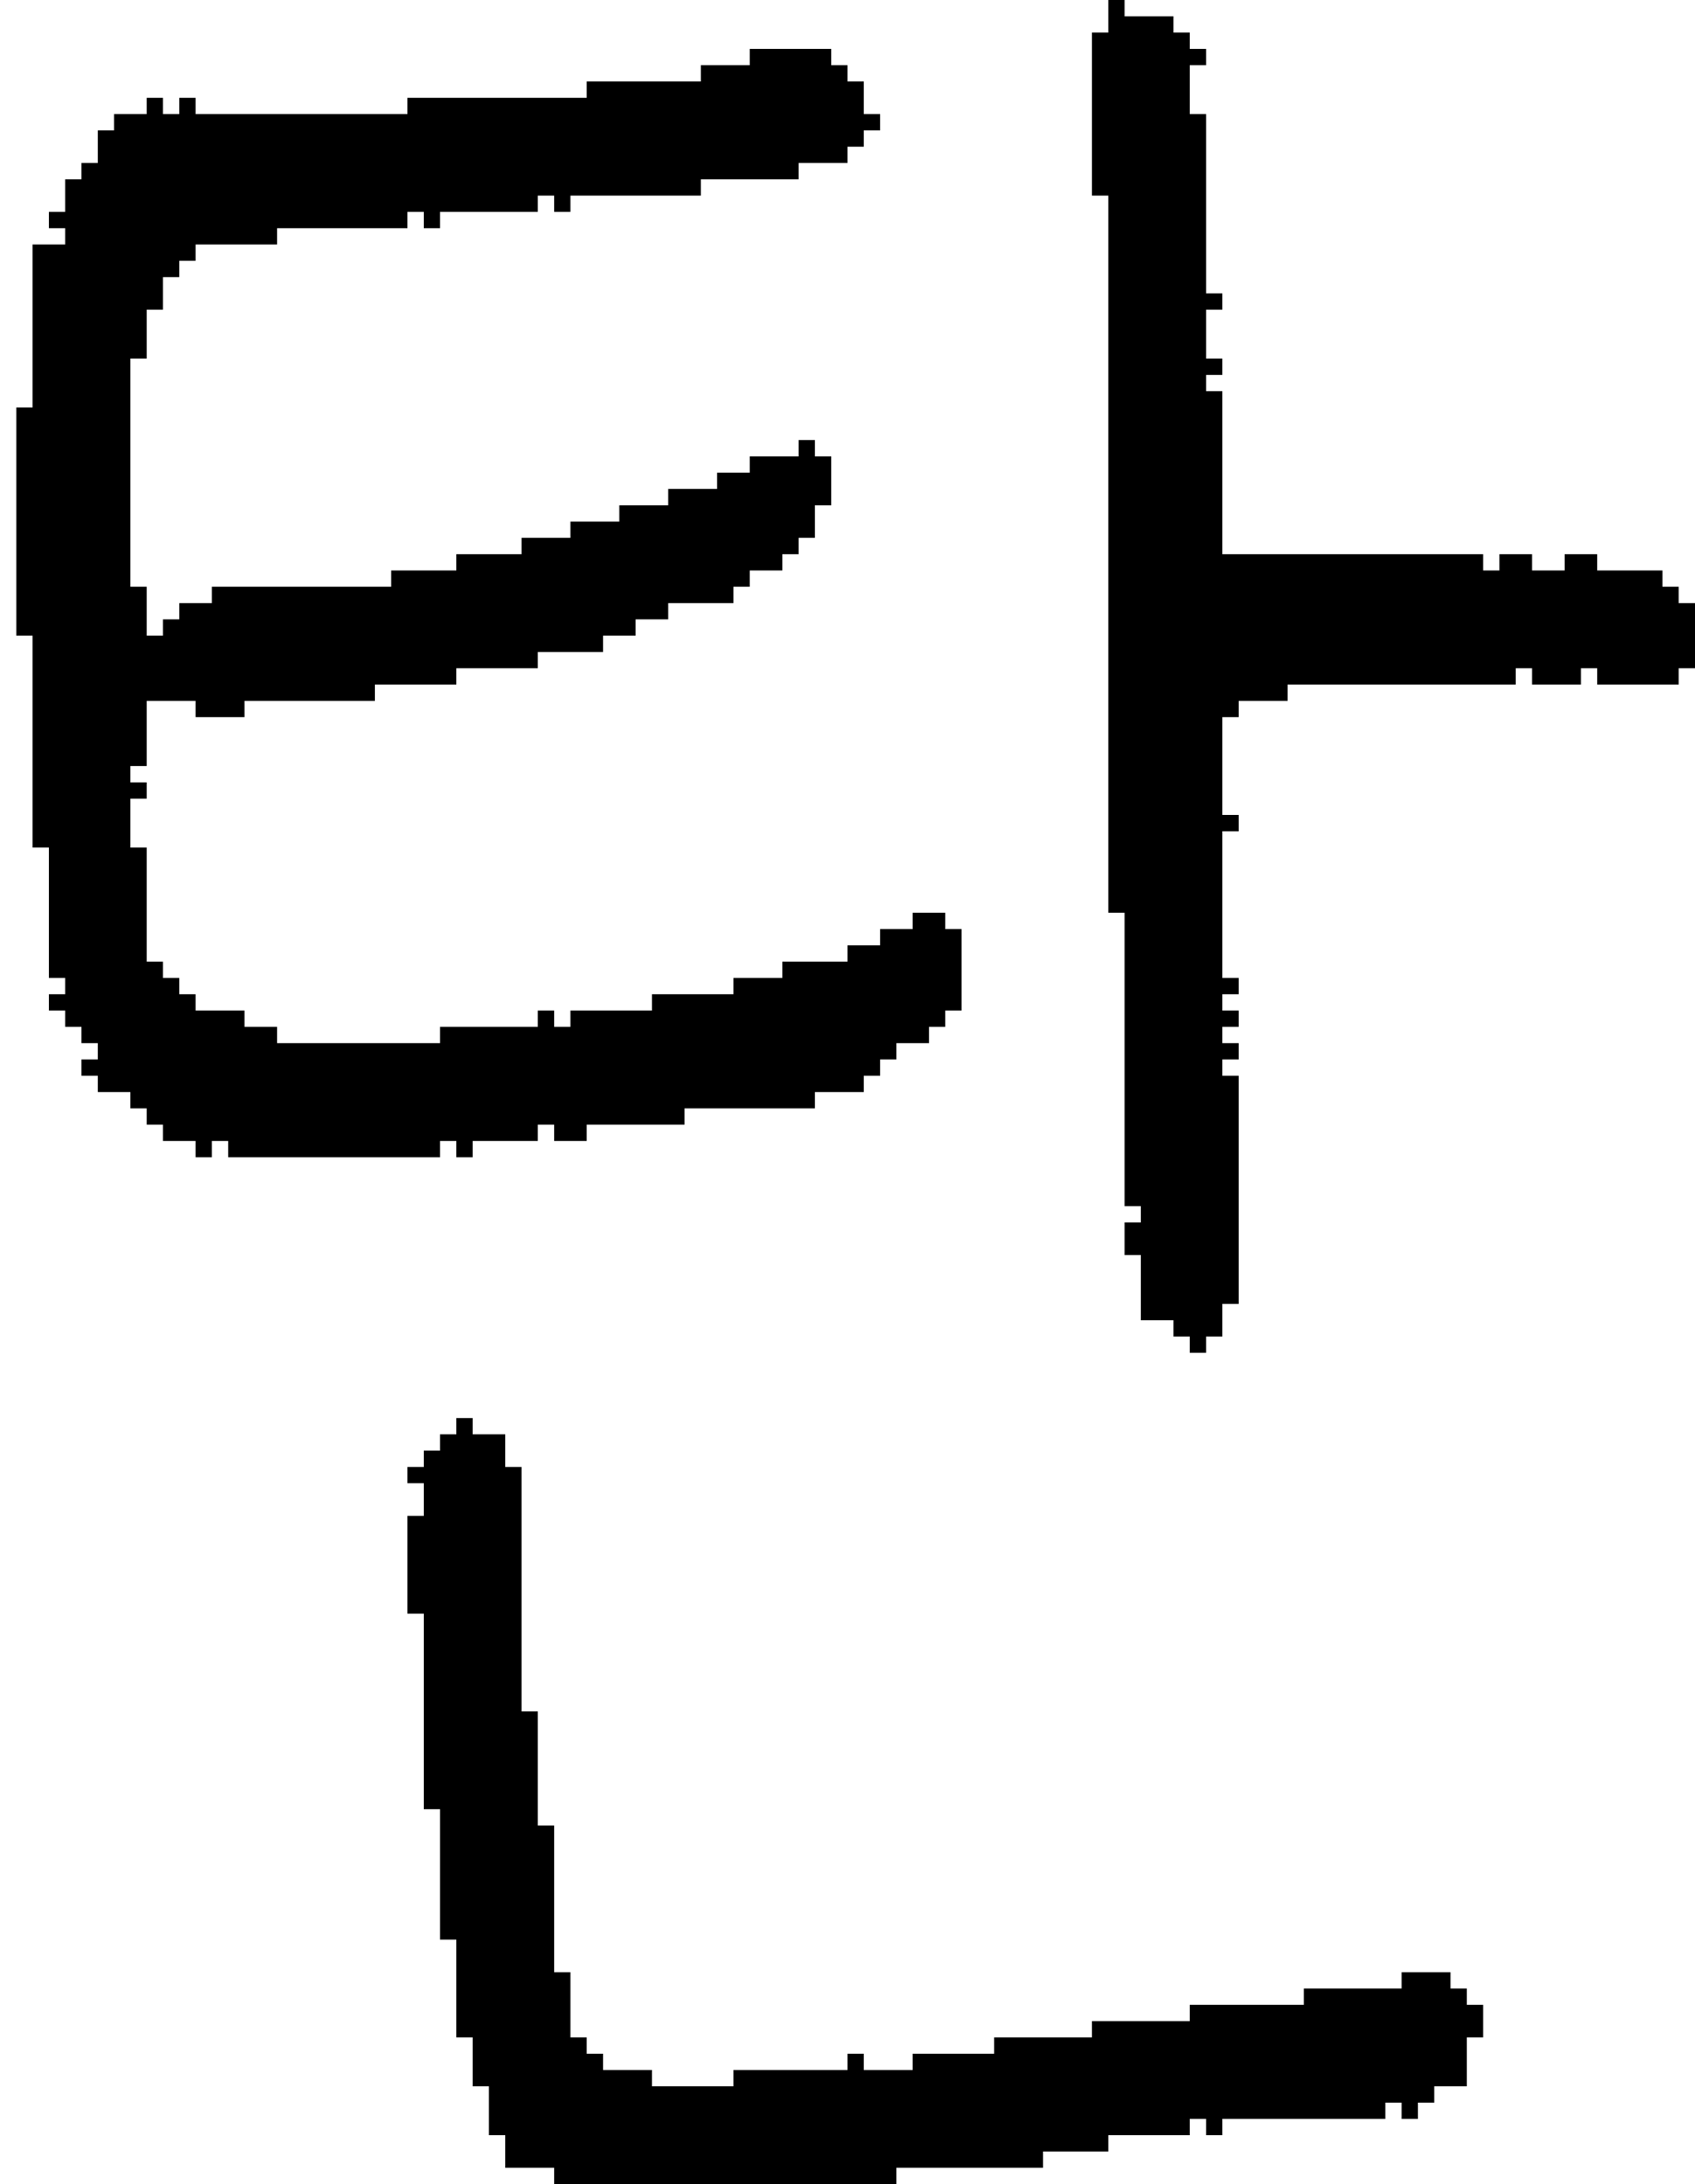 <?xml version="1.0" encoding="UTF-8" standalone="no"?>
<!DOCTYPE svg PUBLIC "-//W3C//DTD SVG 1.1//EN" 
  "http://www.w3.org/Graphics/SVG/1.1/DTD/svg11.dtd">
<svg width="104" height="134"
     xmlns="http://www.w3.org/2000/svg" version="1.1">
 <path d="  M 11,61  L 11,60  L 10,60  L 10,59  L 9,59  L 9,52  L 8,52  L 8,49  L 9,49  L 9,48  L 8,48  L 8,47  L 9,47  L 9,43  L 12,43  L 12,44  L 15,44  L 15,43  L 23,43  L 23,42  L 28,42  L 28,41  L 33,41  L 33,40  L 37,40  L 37,39  L 39,39  L 39,38  L 41,38  L 41,37  L 45,37  L 45,36  L 46,36  L 46,35  L 48,35  L 48,34  L 49,34  L 49,33  L 50,33  L 50,31  L 51,31  L 51,28  L 50,28  L 50,27  L 49,27  L 49,28  L 46,28  L 46,29  L 44,29  L 44,30  L 41,30  L 41,31  L 38,31  L 38,32  L 35,32  L 35,33  L 32,33  L 32,34  L 28,34  L 28,35  L 24,35  L 24,36  L 13,36  L 13,37  L 11,37  L 11,38  L 10,38  L 10,39  L 9,39  L 9,36  L 8,36  L 8,22  L 9,22  L 9,19  L 10,19  L 10,17  L 11,17  L 11,16  L 12,16  L 12,15  L 17,15  L 17,14  L 25,14  L 25,13  L 26,13  L 26,14  L 27,14  L 27,13  L 33,13  L 33,12  L 34,12  L 34,13  L 35,13  L 35,12  L 43,12  L 43,11  L 49,11  L 49,10  L 52,10  L 52,9  L 53,9  L 53,8  L 54,8  L 54,7  L 53,7  L 53,5  L 52,5  L 52,4  L 51,4  L 51,3  L 46,3  L 46,4  L 43,4  L 43,5  L 36,5  L 36,6  L 25,6  L 25,7  L 12,7  L 12,6  L 11,6  L 11,7  L 10,7  L 10,6  L 9,6  L 9,7  L 7,7  L 7,8  L 6,8  L 6,10  L 5,10  L 5,11  L 4,11  L 4,13  L 3,13  L 3,14  L 4,14  L 4,15  L 2,15  L 2,25  L 1,25  L 1,39  L 2,39  L 2,52  L 3,52  L 3,60  L 4,60  L 4,61  L 3,61  L 3,62  L 4,62  L 4,63  L 5,63  L 5,64  L 6,64  L 6,65  L 5,65  L 5,66  L 6,66  L 6,67  L 8,67  L 8,68  L 9,68  L 9,69  L 10,69  L 10,70  L 12,70  L 12,71  L 13,71  L 13,70  L 14,70  L 14,71  L 27,71  L 27,70  L 28,70  L 28,71  L 29,71  L 29,70  L 33,70  L 33,69  L 34,69  L 34,70  L 36,70  L 36,69  L 42,69  L 42,68  L 50,68  L 50,67  L 53,67  L 53,66  L 54,66  L 54,65  L 55,65  L 55,64  L 57,64  L 57,63  L 58,63  L 58,62  L 59,62  L 59,57  L 58,57  L 58,56  L 56,56  L 56,57  L 54,57  L 54,58  L 52,58  L 52,59  L 48,59  L 48,60  L 45,60  L 45,61  L 40,61  L 40,62  L 35,62  L 35,63  L 34,63  L 34,62  L 33,62  L 33,63  L 27,63  L 27,64  L 17,64  L 17,63  L 15,63  L 15,62  L 12,62  L 12,61  Z  " style="fill:rgb(0, 0, 0); fill-opacity:1.000; stroke:none;" />
 <path d="  M 33,105  L 32,105  L 32,90  L 31,90  L 31,88  L 29,88  L 29,87  L 28,87  L 28,88  L 27,88  L 27,89  L 26,89  L 26,90  L 25,90  L 25,91  L 26,91  L 26,93  L 25,93  L 25,99  L 26,99  L 26,111  L 27,111  L 27,119  L 28,119  L 28,125  L 29,125  L 29,128  L 30,128  L 30,131  L 31,131  L 31,133  L 34,133  L 34,134  L 55,134  L 55,133  L 64,133  L 64,132  L 68,132  L 68,131  L 73,131  L 73,130  L 74,130  L 74,131  L 75,131  L 75,130  L 85,130  L 85,129  L 86,129  L 86,130  L 87,130  L 87,129  L 88,129  L 88,128  L 90,128  L 90,125  L 91,125  L 91,123  L 90,123  L 90,122  L 89,122  L 89,121  L 86,121  L 86,122  L 80,122  L 80,123  L 73,123  L 73,124  L 67,124  L 67,125  L 61,125  L 61,126  L 56,126  L 56,127  L 53,127  L 53,126  L 52,126  L 52,127  L 45,127  L 45,128  L 40,128  L 40,127  L 37,127  L 37,126  L 36,126  L 36,125  L 35,125  L 35,121  L 34,121  L 34,112  L 33,112  Z  " style="fill:rgb(0, 0, 0); fill-opacity:1.000; stroke:none;" />
 <path d="  M 68,56  L 69,56  L 69,74  L 70,74  L 70,75  L 69,75  L 69,77  L 70,77  L 70,81  L 72,81  L 72,82  L 73,82  L 73,83  L 74,83  L 74,82  L 75,82  L 75,80  L 76,80  L 76,66  L 75,66  L 75,65  L 76,65  L 76,64  L 75,64  L 75,63  L 76,63  L 76,62  L 75,62  L 75,61  L 76,61  L 76,60  L 75,60  L 75,51  L 76,51  L 76,50  L 75,50  L 75,44  L 76,44  L 76,43  L 79,43  L 79,42  L 93,42  L 93,41  L 94,41  L 94,42  L 97,42  L 97,41  L 98,41  L 98,42  L 103,42  L 103,41  L 104,41  L 104,37  L 103,37  L 103,36  L 102,36  L 102,35  L 98,35  L 98,34  L 96,34  L 96,35  L 94,35  L 94,34  L 92,34  L 92,35  L 91,35  L 91,34  L 75,34  L 75,24  L 74,24  L 74,23  L 75,23  L 75,22  L 74,22  L 74,19  L 75,19  L 75,18  L 74,18  L 74,7  L 73,7  L 73,4  L 74,4  L 74,3  L 73,3  L 73,2  L 72,2  L 72,1  L 69,1  L 69,0  L 68,0  L 68,2  L 67,2  L 67,12  L 68,12  Z  " style="fill:rgb(0, 0, 0); fill-opacity:1.000; stroke:none;" />
</svg>
